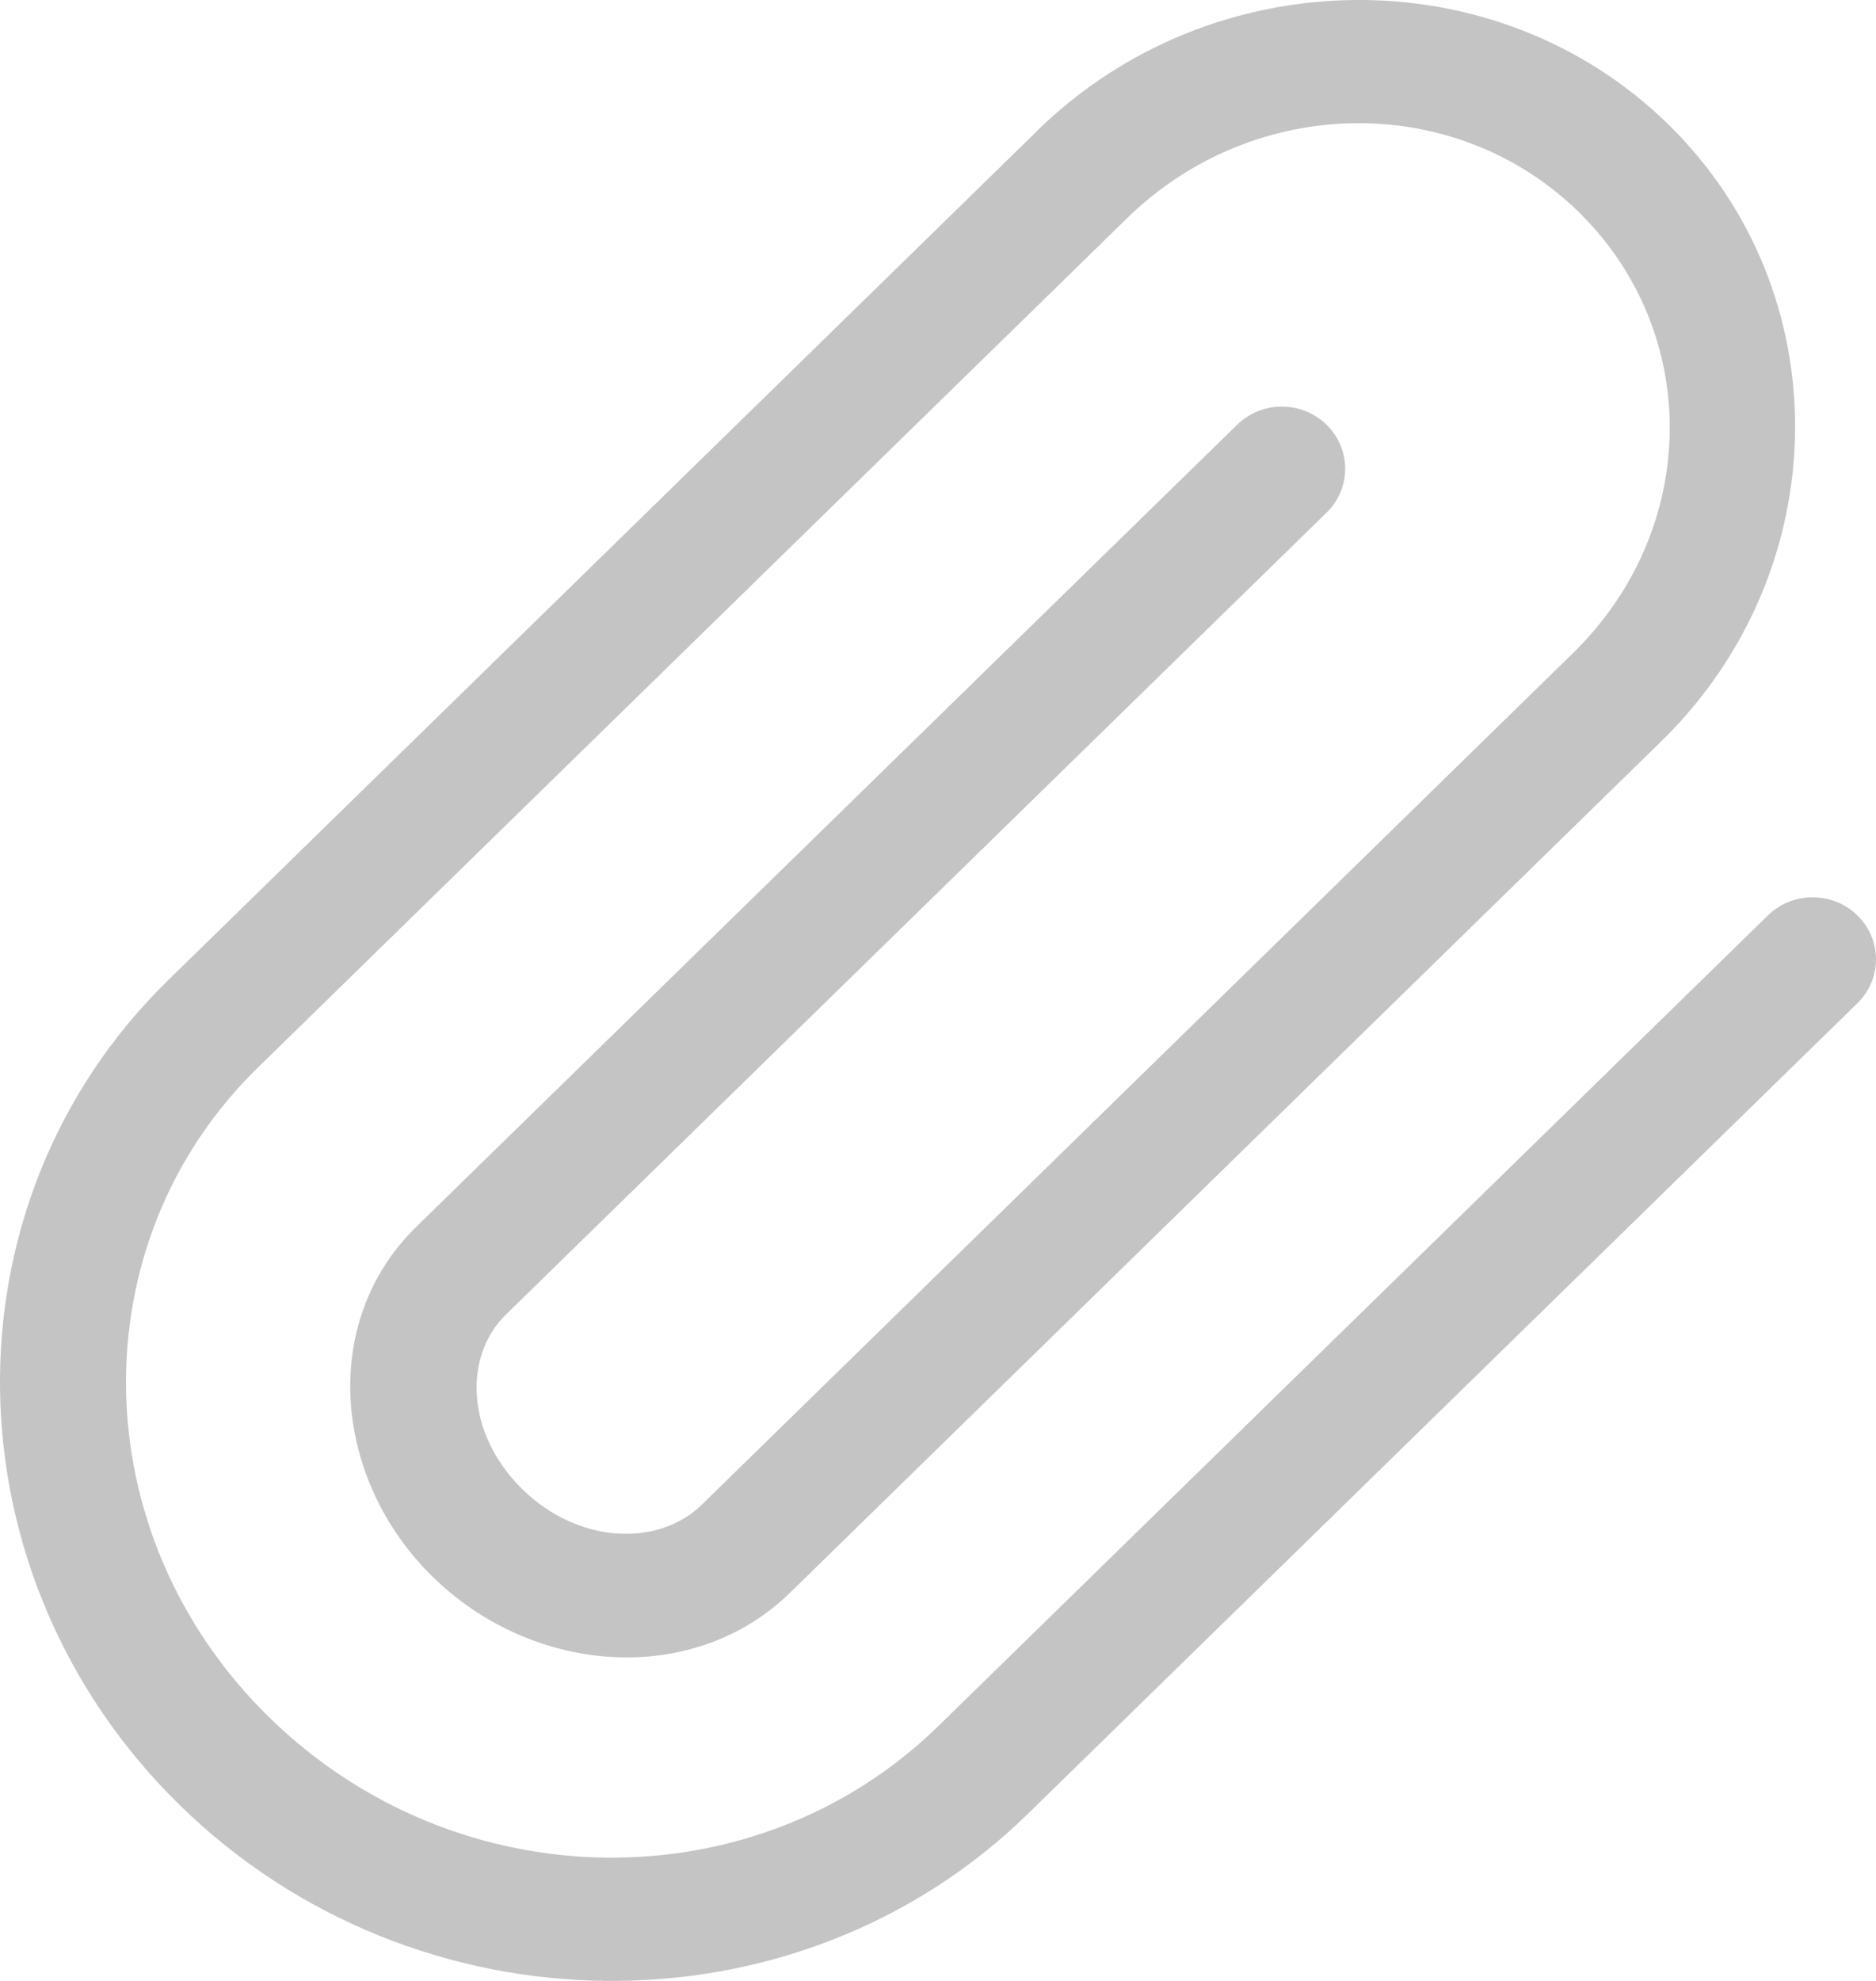 <svg width="18" height="19" viewBox="0 0 18 19" fill="none" xmlns="http://www.w3.org/2000/svg">
<g clip-path="url(#clip0_249_6053)">
<path d="M9.955 1.252L1.612 9.403C-0.582 11.547 -0.53 15.111 1.728 17.317C3.987 19.524 7.638 19.571 9.864 17.396L17.822 9.622C18.059 9.391 18.059 9.013 17.822 8.781C17.585 8.548 17.2 8.548 16.962 8.781L9.005 16.554C7.253 18.266 4.391 18.238 2.586 16.475C0.782 14.712 0.758 11.916 2.47 10.244L10.813 2.094C12.038 0.897 13.966 0.879 15.146 2.032C16.326 3.185 16.317 5.069 15.092 6.265L6.732 14.434C6.326 14.831 5.561 14.82 5.013 14.285C4.465 13.749 4.449 13.005 4.852 12.611L12.729 4.916C12.966 4.685 12.966 4.307 12.729 4.075C12.492 3.842 12.107 3.842 11.869 4.075L3.992 11.769C3.064 12.677 3.193 14.188 4.154 15.126C5.113 16.065 6.653 16.184 7.582 15.275L15.943 7.107C17.62 5.467 17.66 2.808 16.005 1.191C14.352 -0.425 11.634 -0.389 9.954 1.252L9.955 1.252Z" fill="#C4C4C4"/>
</g>
<defs>
<clipPath id="clip0_249_6053">
<rect width="18" height="19" fill="white"/>
</clipPath>
</defs>
</svg>

